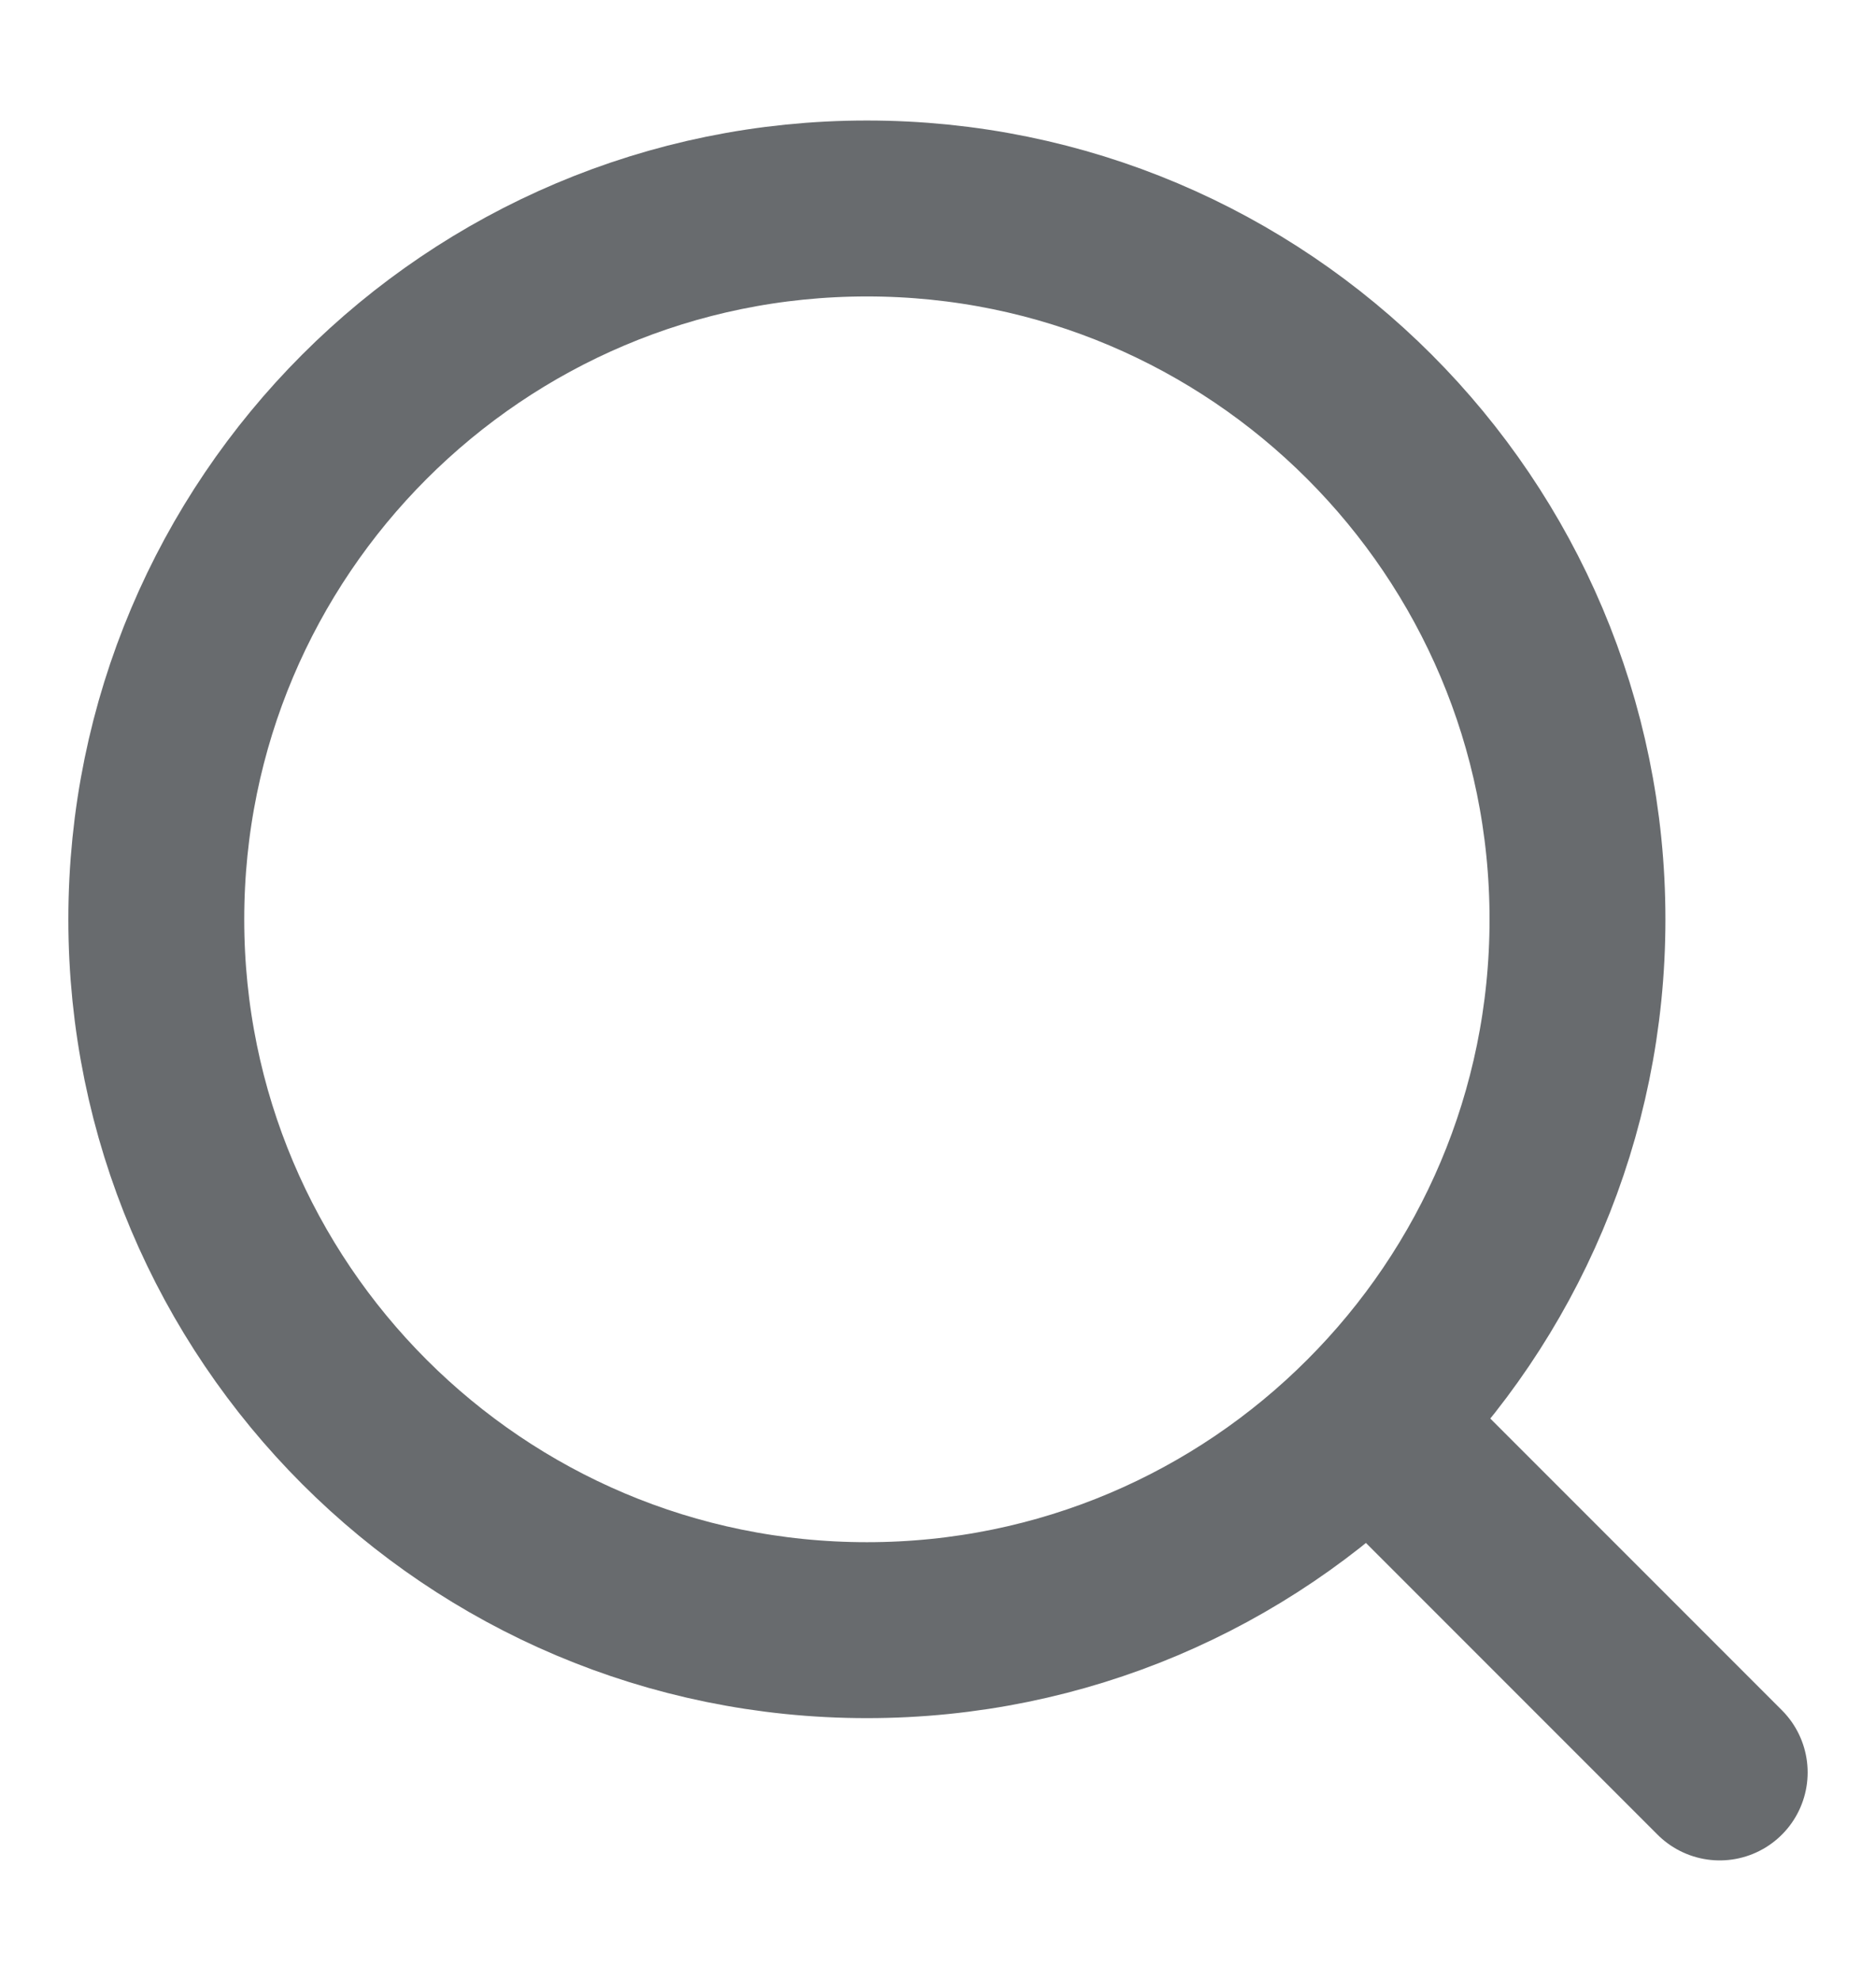 <svg width="18" height="19" viewBox="0 0 16 16" fill="none" xmlns="http://www.w3.org/2000/svg">
<path d="M14.667 14.667L11.679 11.679M11.679 11.679C12.776 10.583 13.454 9.068 13.454 7.394C13.454 4.047 10.741 1.333 7.394 1.333C4.047 1.333 1.333 4.047 1.333 7.394C1.333 10.741 4.047 13.454 7.394 13.454C9.068 13.454 10.583 12.776 11.679 11.679Z" stroke="#686B6E" stroke-width="1.5" stroke-linecap="round" stroke-linejoin="round"/>
</svg>
